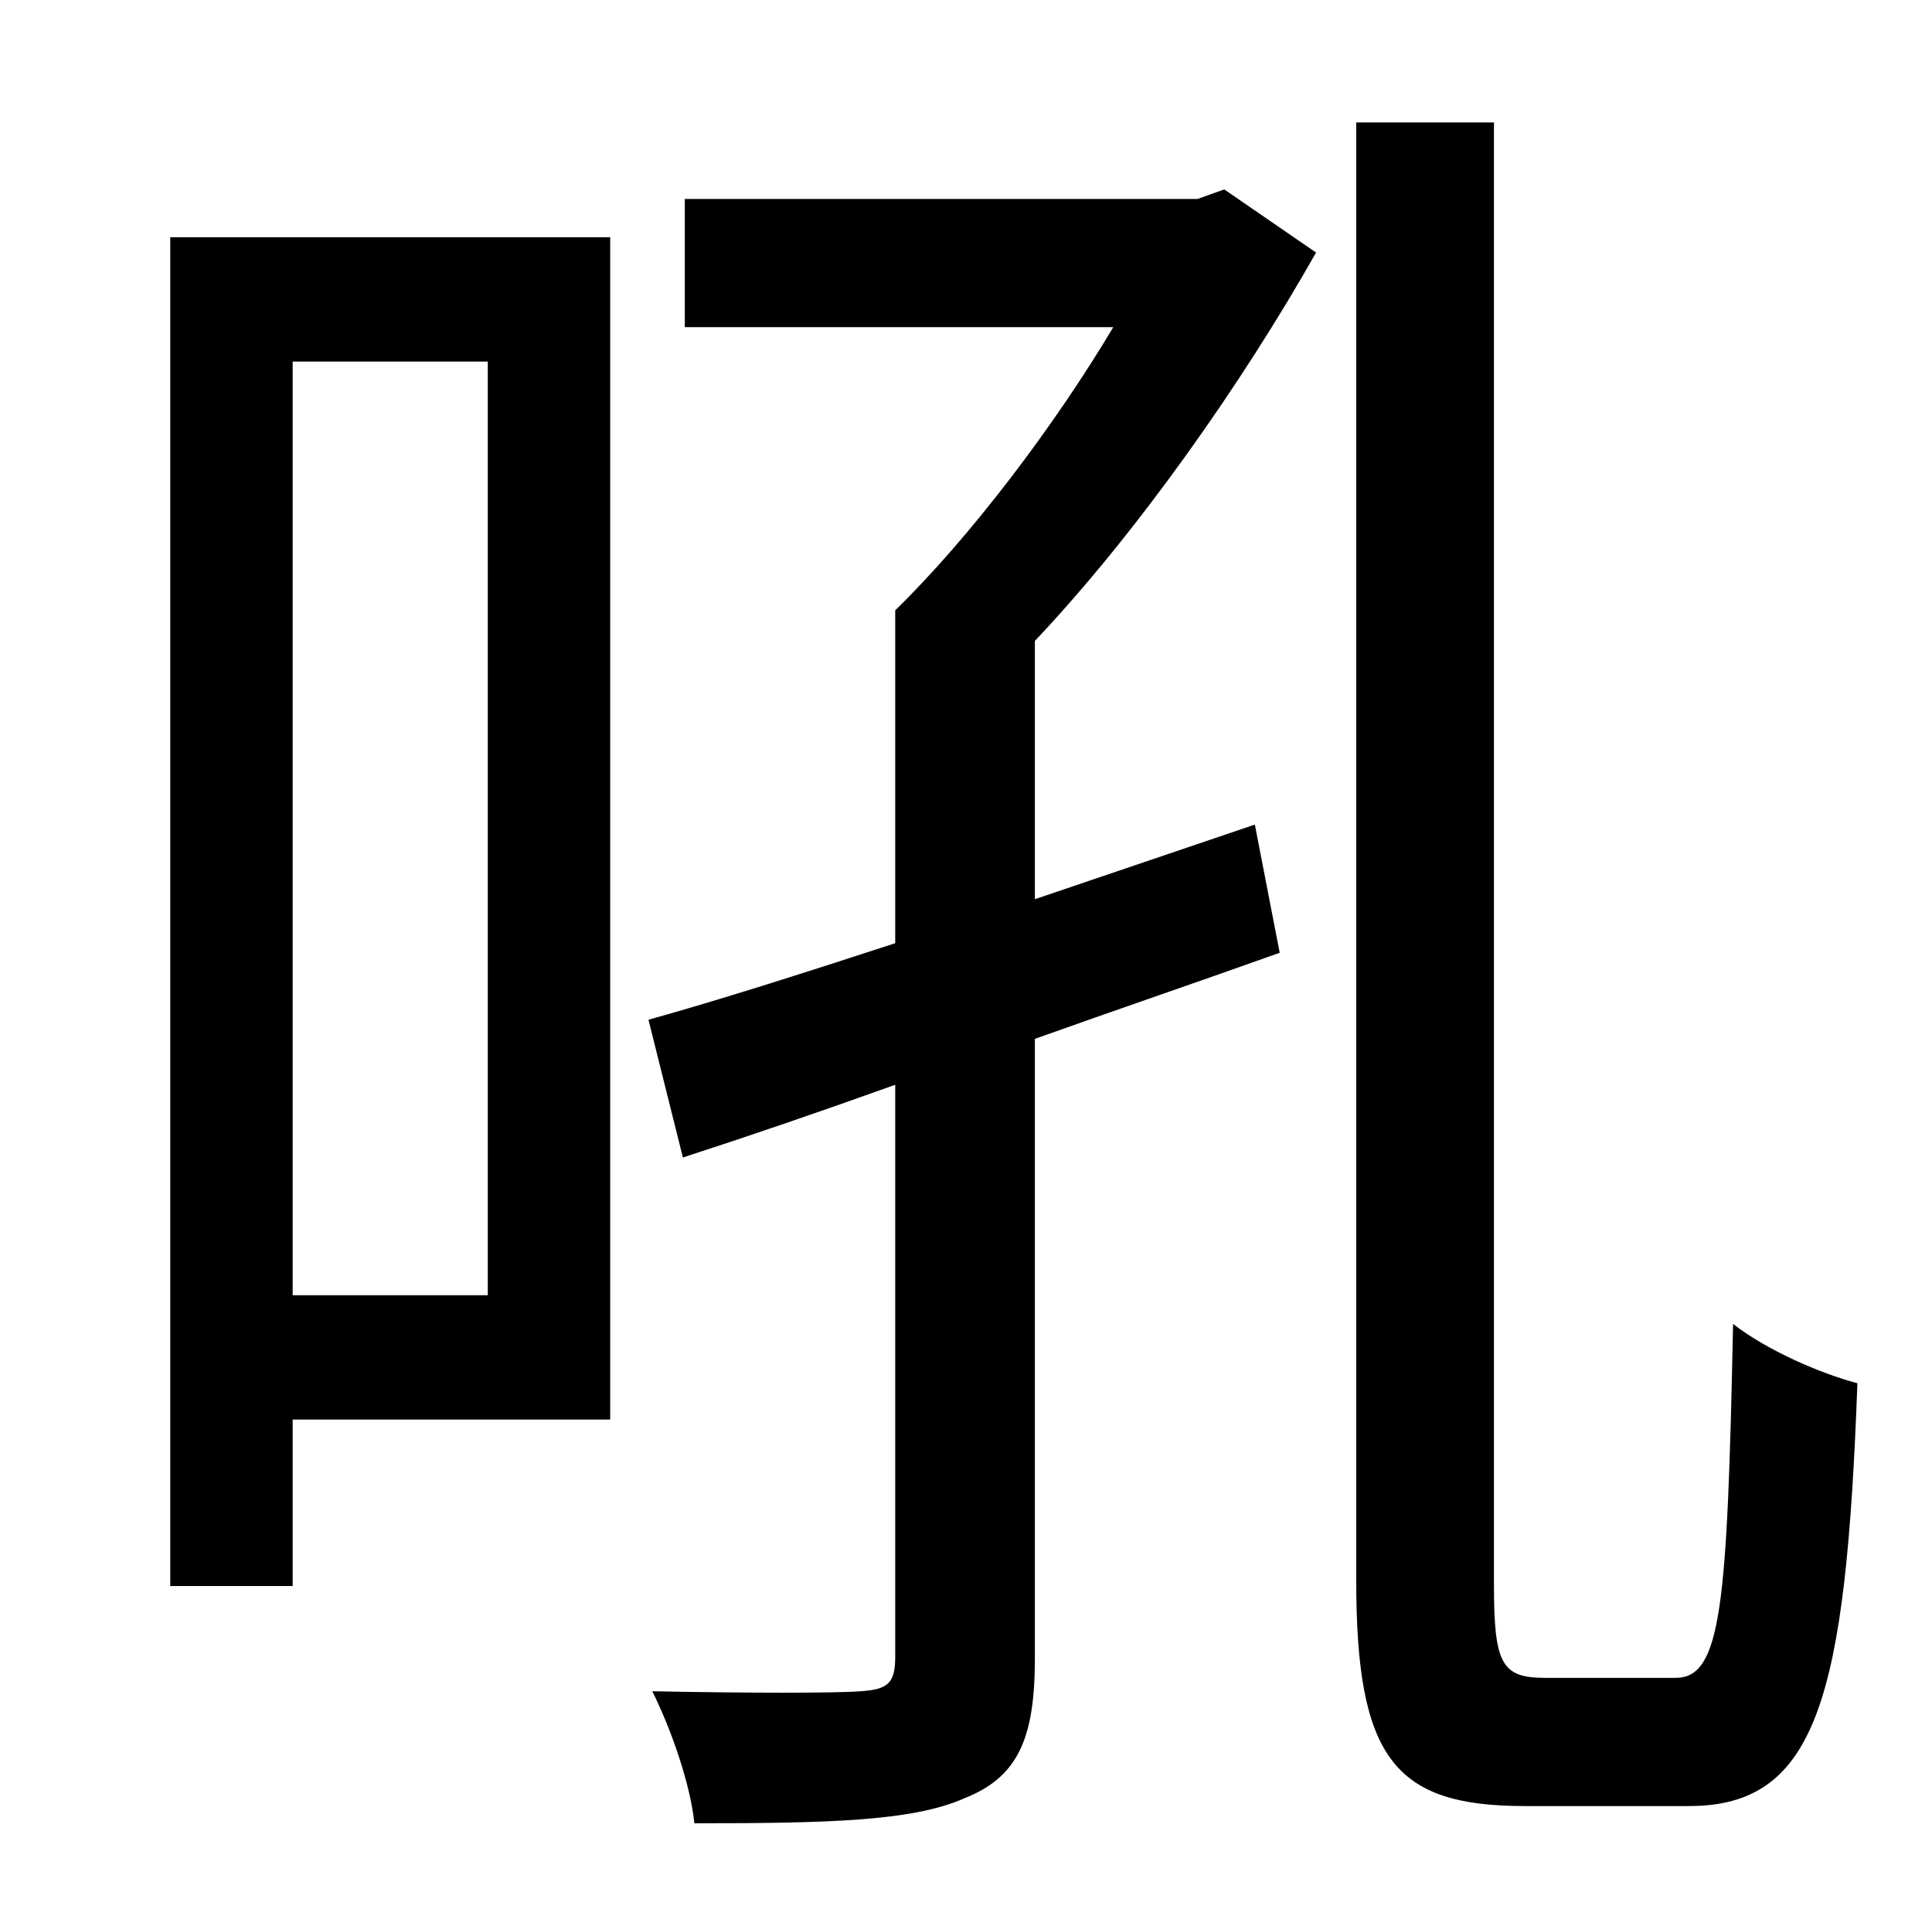 <?xml version="1.0" standalone="no"?>
<!DOCTYPE svg PUBLIC "-//W3C//DTD SVG 1.1//EN" "http://www.w3.org/Graphics/SVG/1.1/DTD/svg11.dtd" >
<svg xmlns="http://www.w3.org/2000/svg" xmlns:xlink="http://www.w3.org/1999/xlink" version="1.1" viewBox="-10 0 1010 1000">
   <path fill="currentColor"
d="M245 189h-102v488h102v-488zM309 124v618h-166v87h-64v-705h230zM630 99l48 33c-39 69 -94 147 -147 203v135l115 -39l13 67c-42 15 -86 30 -128 45v324c0 42 -9 62 -37 73c-27 12 -72 13 -141 13c-2 -20 -12 -49 -22 -69c50 1 96 1 109 0c14 -1 18 -4 18 -18v-299
c-39 14 -77 27 -111 38l-18 -72c36 -10 80 -24 129 -40v-174c39 -38 83 -96 114 -148h-224v-67h268zM798 877h68c24 0 27 -38 30 -185c18 14 46 26 65 31c-6 164 -21 221 -88 221h-86c-68 0 -88 -25 -88 -118v-762h72v764c0 42 4 49 27 49z" />
</svg>
